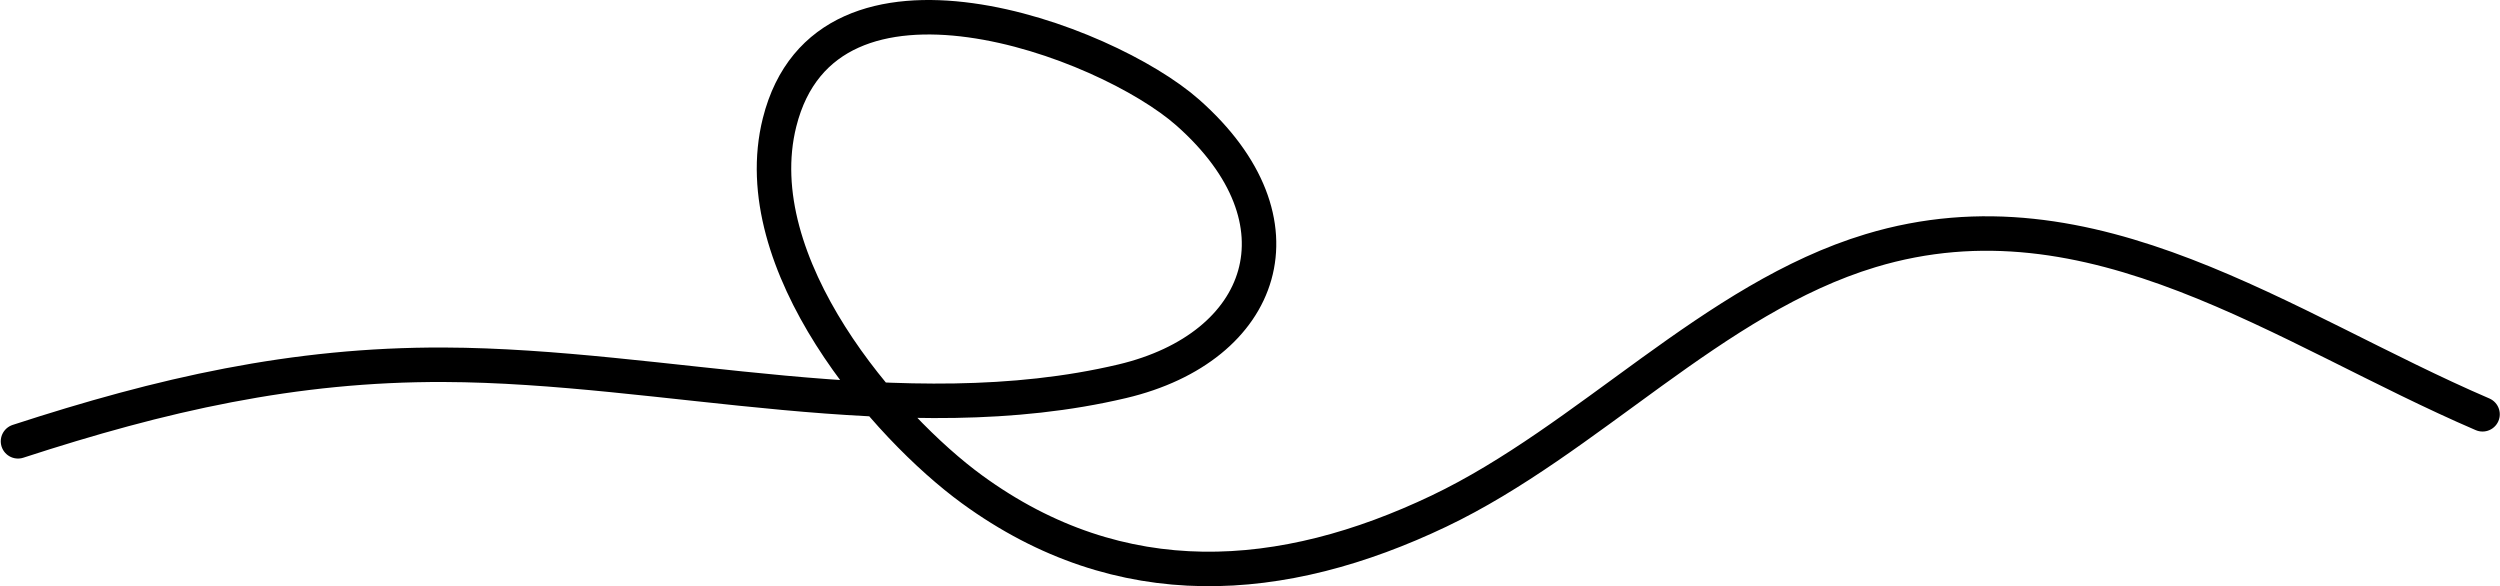 <svg width="290" height="68" viewBox="0 0 290 68" fill="none" xmlns="http://www.w3.org/2000/svg">
<path d="M2.088 51.192C18.724 45.775 34.051 42.247 51.492 42.312C77.1 42.408 104.744 50.242 130.173 44.228C146.778 40.3 152.049 25.673 137.785 13.06C128.249 4.628 95.859 -7.447 90.43 14.192C86.31 30.615 102.854 49.546 112.754 56.764C130.047 69.373 148.793 67.929 166.916 59.289C184.215 51.042 198.71 34.596 216.979 29.079C242.718 21.306 264.892 38.134 287.975 48.058" stroke="black" stroke-width="4" stroke-linecap="round"/>
</svg>
